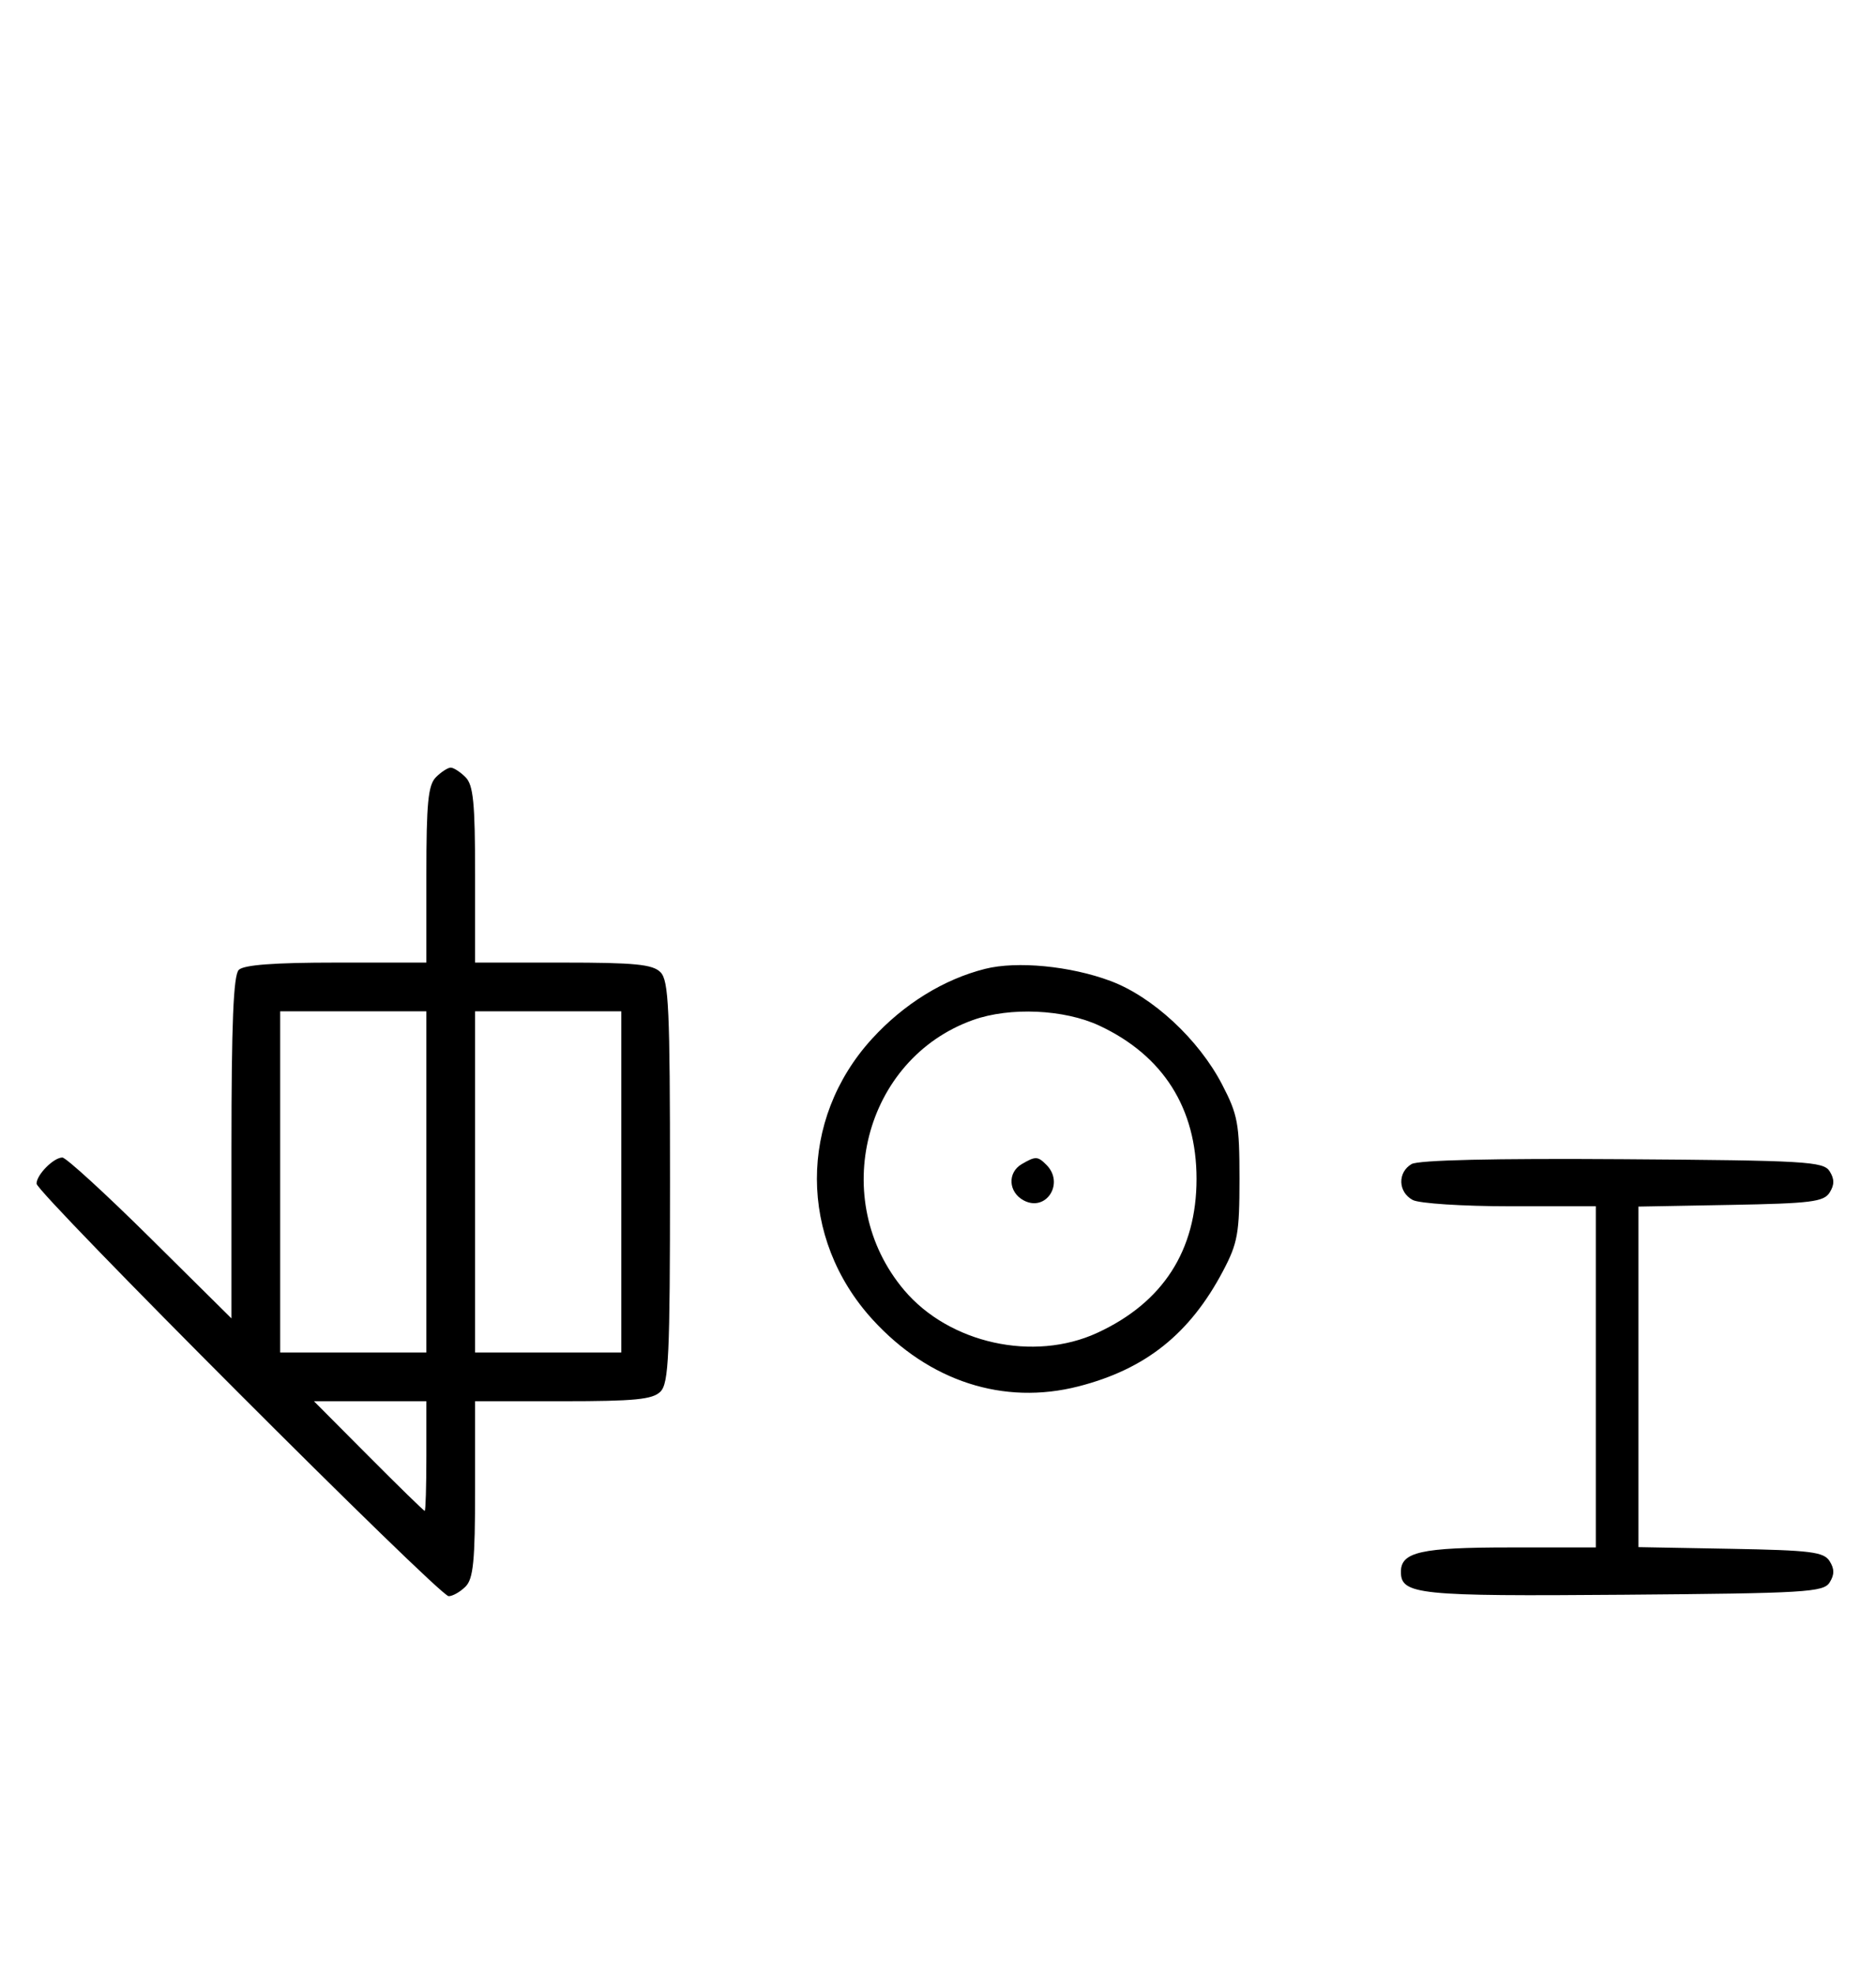 <svg xmlns="http://www.w3.org/2000/svg" width="308" height="324" viewBox="0 0 308 324" version="1.1">
	<path d="M 71.571 127.571 C 70.288 128.855, 70 131.788, 70 143.571 L 70 158 55.200 158 C 45.022 158, 40.025 158.375, 39.200 159.200 C 38.324 160.076, 38 167.956, 38 188.402 L 38 216.405 24.667 203.202 C 17.334 195.941, 10.841 190, 10.239 190 C 8.799 190, 6 192.831, 6 194.287 C 6 195.818, 72.128 262, 73.659 262 C 74.318 262, 75.564 261.293, 76.429 260.429 C 77.712 259.145, 78 256.212, 78 244.429 L 78 230 92.429 230 C 104.212 230, 107.145 229.712, 108.429 228.429 C 109.793 227.064, 110 222.537, 110 194 C 110 165.463, 109.793 160.936, 108.429 159.571 C 107.145 158.288, 104.212 158, 92.429 158 L 78 158 78 143.571 C 78 131.788, 77.712 128.855, 76.429 127.571 C 75.564 126.707, 74.471 126, 74 126 C 73.529 126, 72.436 126.707, 71.571 127.571 M 161.746 159.027 C 154.959 160.732, 148.397 164.785, 143.181 170.492 C 131.066 183.748, 131.103 203.292, 143.268 216.603 C 152.535 226.743, 164.773 230.711, 177.066 227.562 C 188.088 224.738, 195.359 218.933, 200.805 208.607 C 203.210 204.048, 203.498 202.428, 203.498 193.500 C 203.498 184.447, 203.228 182.979, 200.639 178 C 196.795 170.608, 189.250 163.611, 182.329 161.022 C 175.761 158.564, 166.976 157.713, 161.746 159.027 M 46 194 L 46 222 58 222 L 70 222 70 194 L 70 166 58 166 L 46 166 46 194 M 78 194 L 78 222 90 222 L 102 222 102 194 L 102 166 90 166 L 78 166 78 194 M 159.748 167.427 C 141.840 173.818, 135.939 196.971, 148.447 211.770 C 155.841 220.517, 169.704 223.584, 180.139 218.781 C 190.926 213.816, 196.446 205.258, 196.446 193.500 C 196.446 181.901, 190.959 173.250, 180.500 168.358 C 174.739 165.664, 165.811 165.263, 159.748 167.427 M 167.750 191.080 C 165.372 192.465, 165.542 195.685, 168.064 197.034 C 171.753 199.008, 174.819 194.219, 171.800 191.200 C 170.367 189.767, 170.022 189.757, 167.750 191.080 M 231.750 191.073 C 229.423 192.438, 229.524 195.675, 231.934 196.965 C 233.005 197.538, 240.151 198, 247.934 198 L 262 198 262 226 L 262 254 247.934 254 C 233.308 254, 230 254.738, 230 258 C 230 261.750, 232.791 262.037, 266.601 261.764 C 296.469 261.523, 299.378 261.349, 300.386 259.750 C 301.190 258.475, 301.191 257.525, 300.387 256.250 C 299.430 254.730, 297.291 254.464, 284.142 254.224 L 269 253.948 269 226 L 269 198.052 284.142 197.776 C 297.291 197.536, 299.430 197.270, 300.387 195.750 C 301.191 194.475, 301.190 193.525, 300.386 192.250 C 299.377 190.649, 296.483 190.481, 266.391 190.273 C 245.280 190.127, 232.873 190.414, 231.750 191.073 M 60.500 239 C 65.427 243.950, 69.580 248, 69.729 248 C 69.878 248, 70 243.950, 70 239 L 70 230 60.771 230 L 51.542 230 60.500 239 " stroke="none" fill="black" fill-rule="evenodd"/>
</svg>